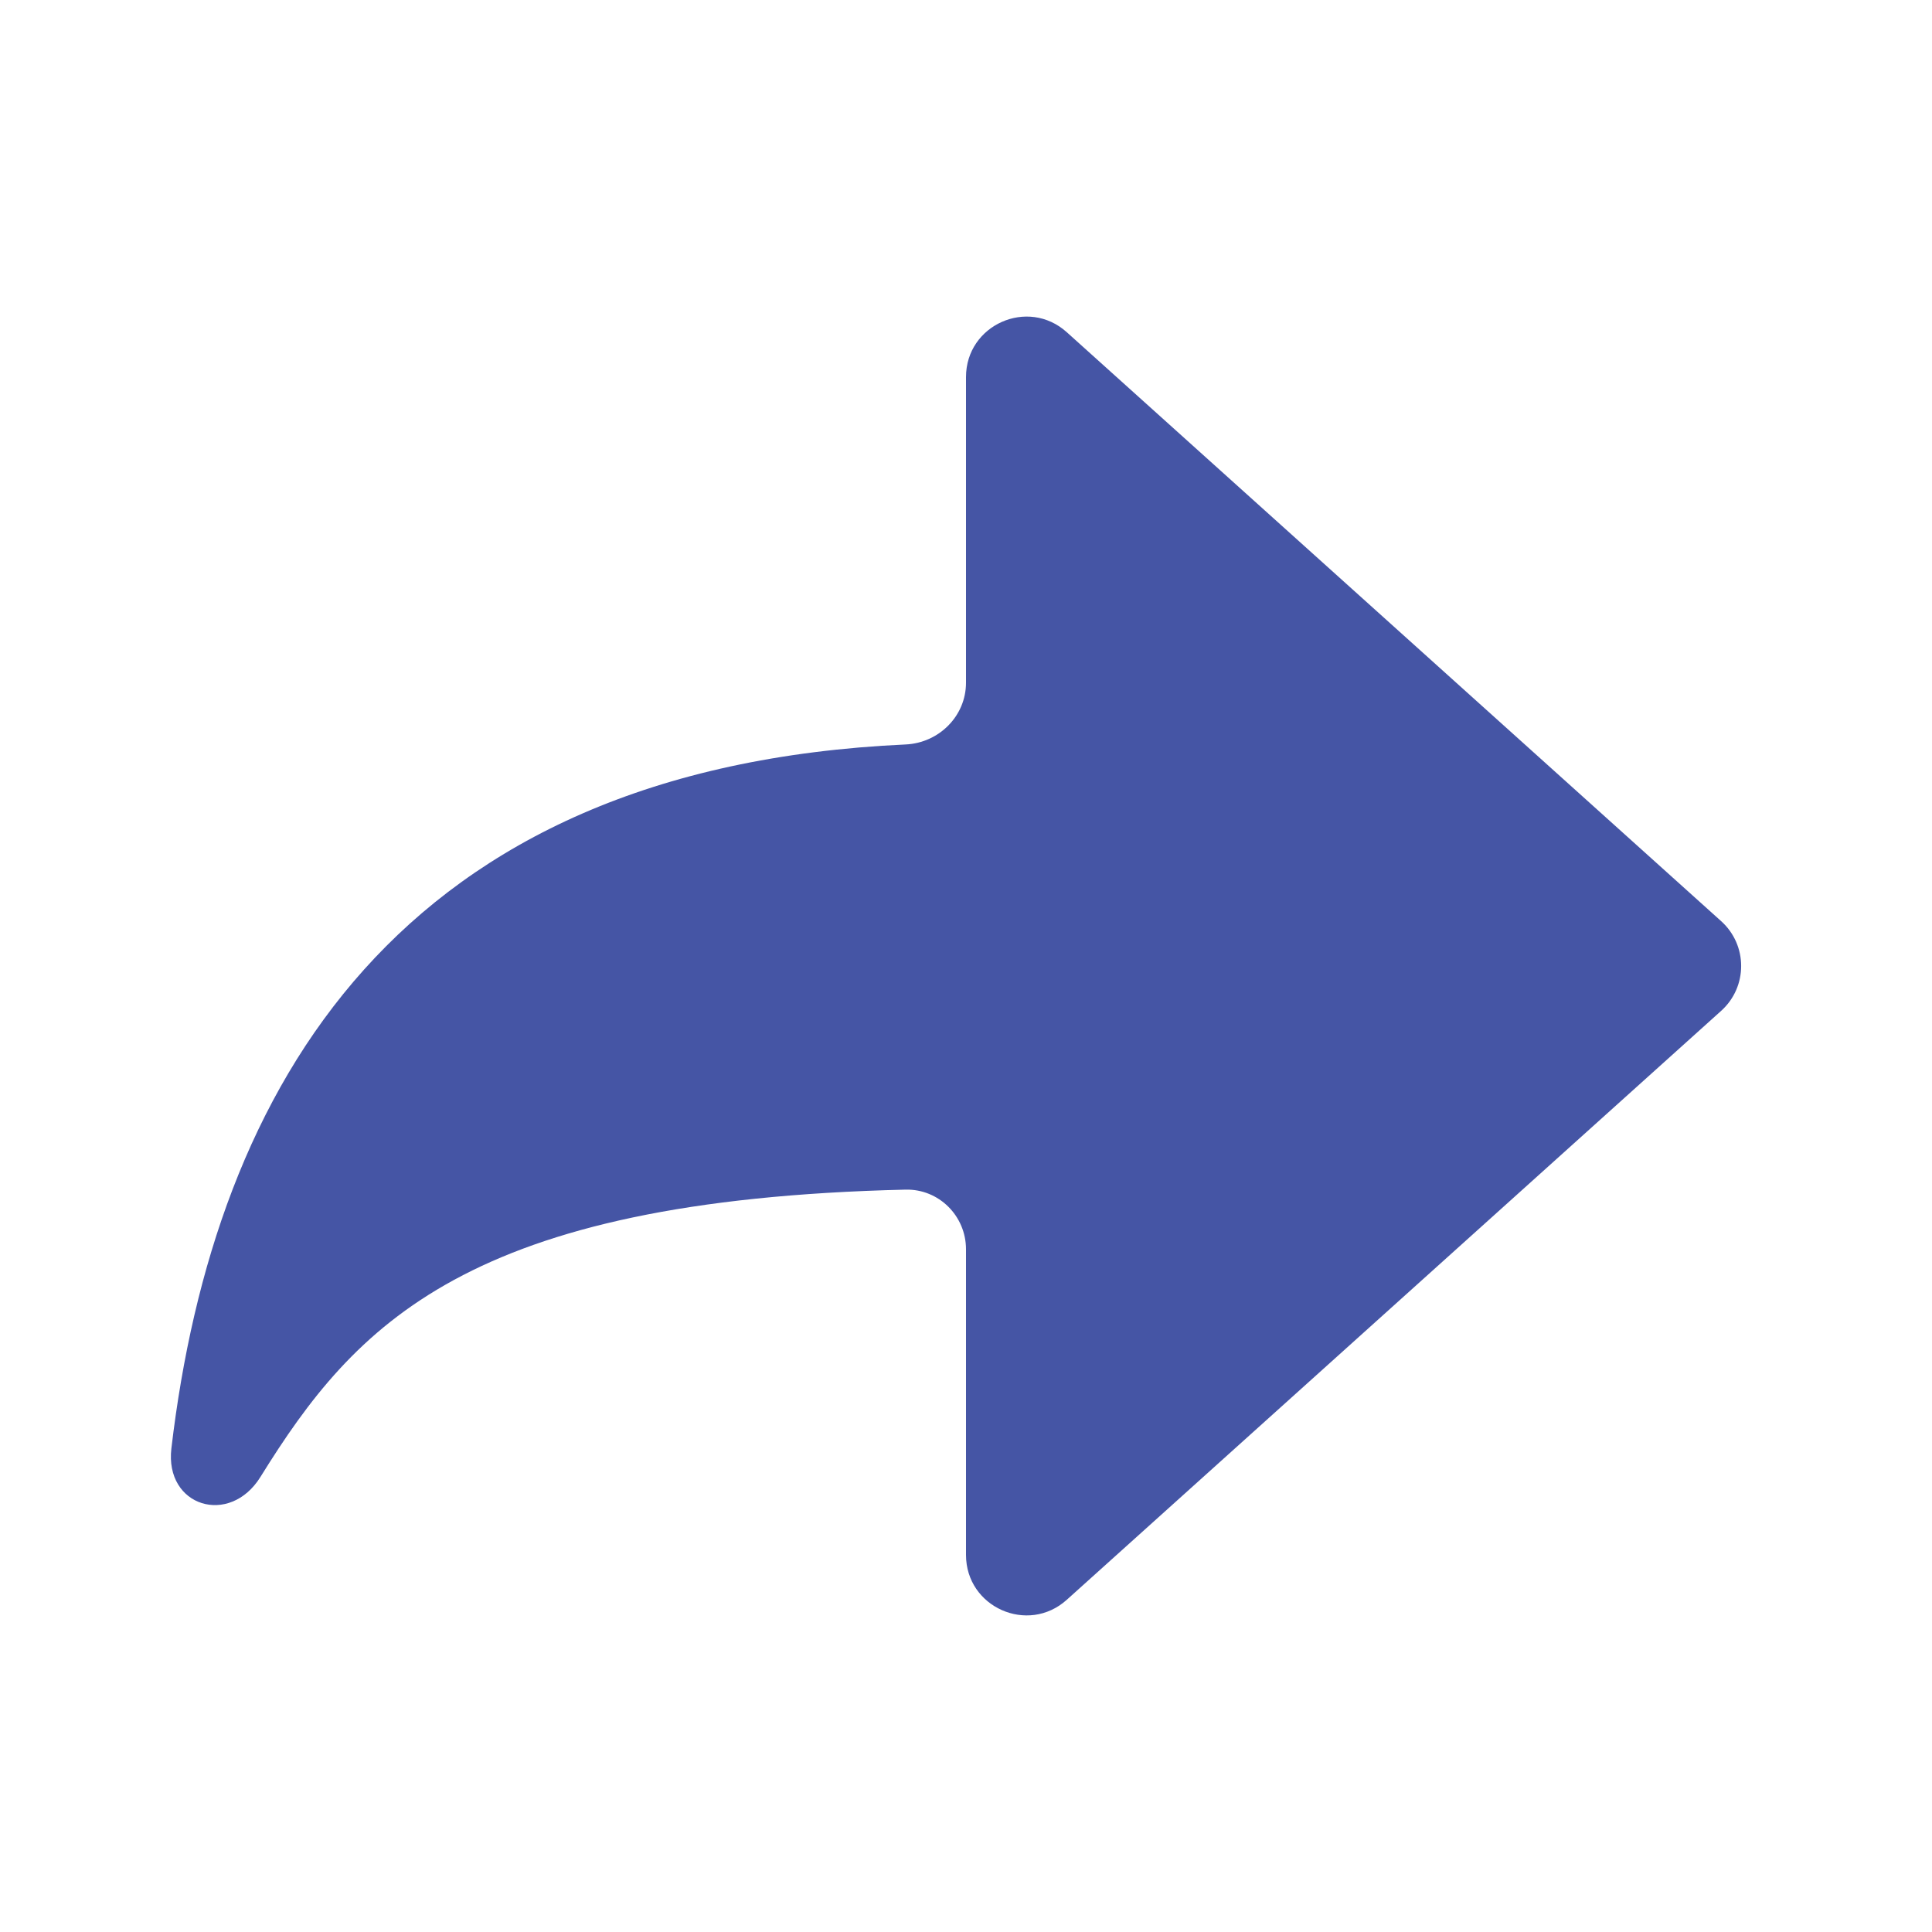 <svg width="24" height="24" viewBox="0 0 24 24" fill="none" xmlns="http://www.w3.org/2000/svg">
<path d="M13.252 4.127L21.381 11.443C21.712 11.741 21.712 12.259 21.381 12.557L13.252 19.873C12.769 20.308 12 19.965 12 19.316V15.519C12 15.105 11.663 14.768 11.249 14.778C5.802 14.906 4.412 16.45 3.236 18.346C2.853 18.964 2.044 18.715 2.129 17.993C2.659 13.499 4.943 9.537 11.25 9.248C11.664 9.229 12 8.895 12 8.481V4.684C12 4.035 12.769 3.692 13.252 4.127Z" fill="#4555A5"/>
</svg>
